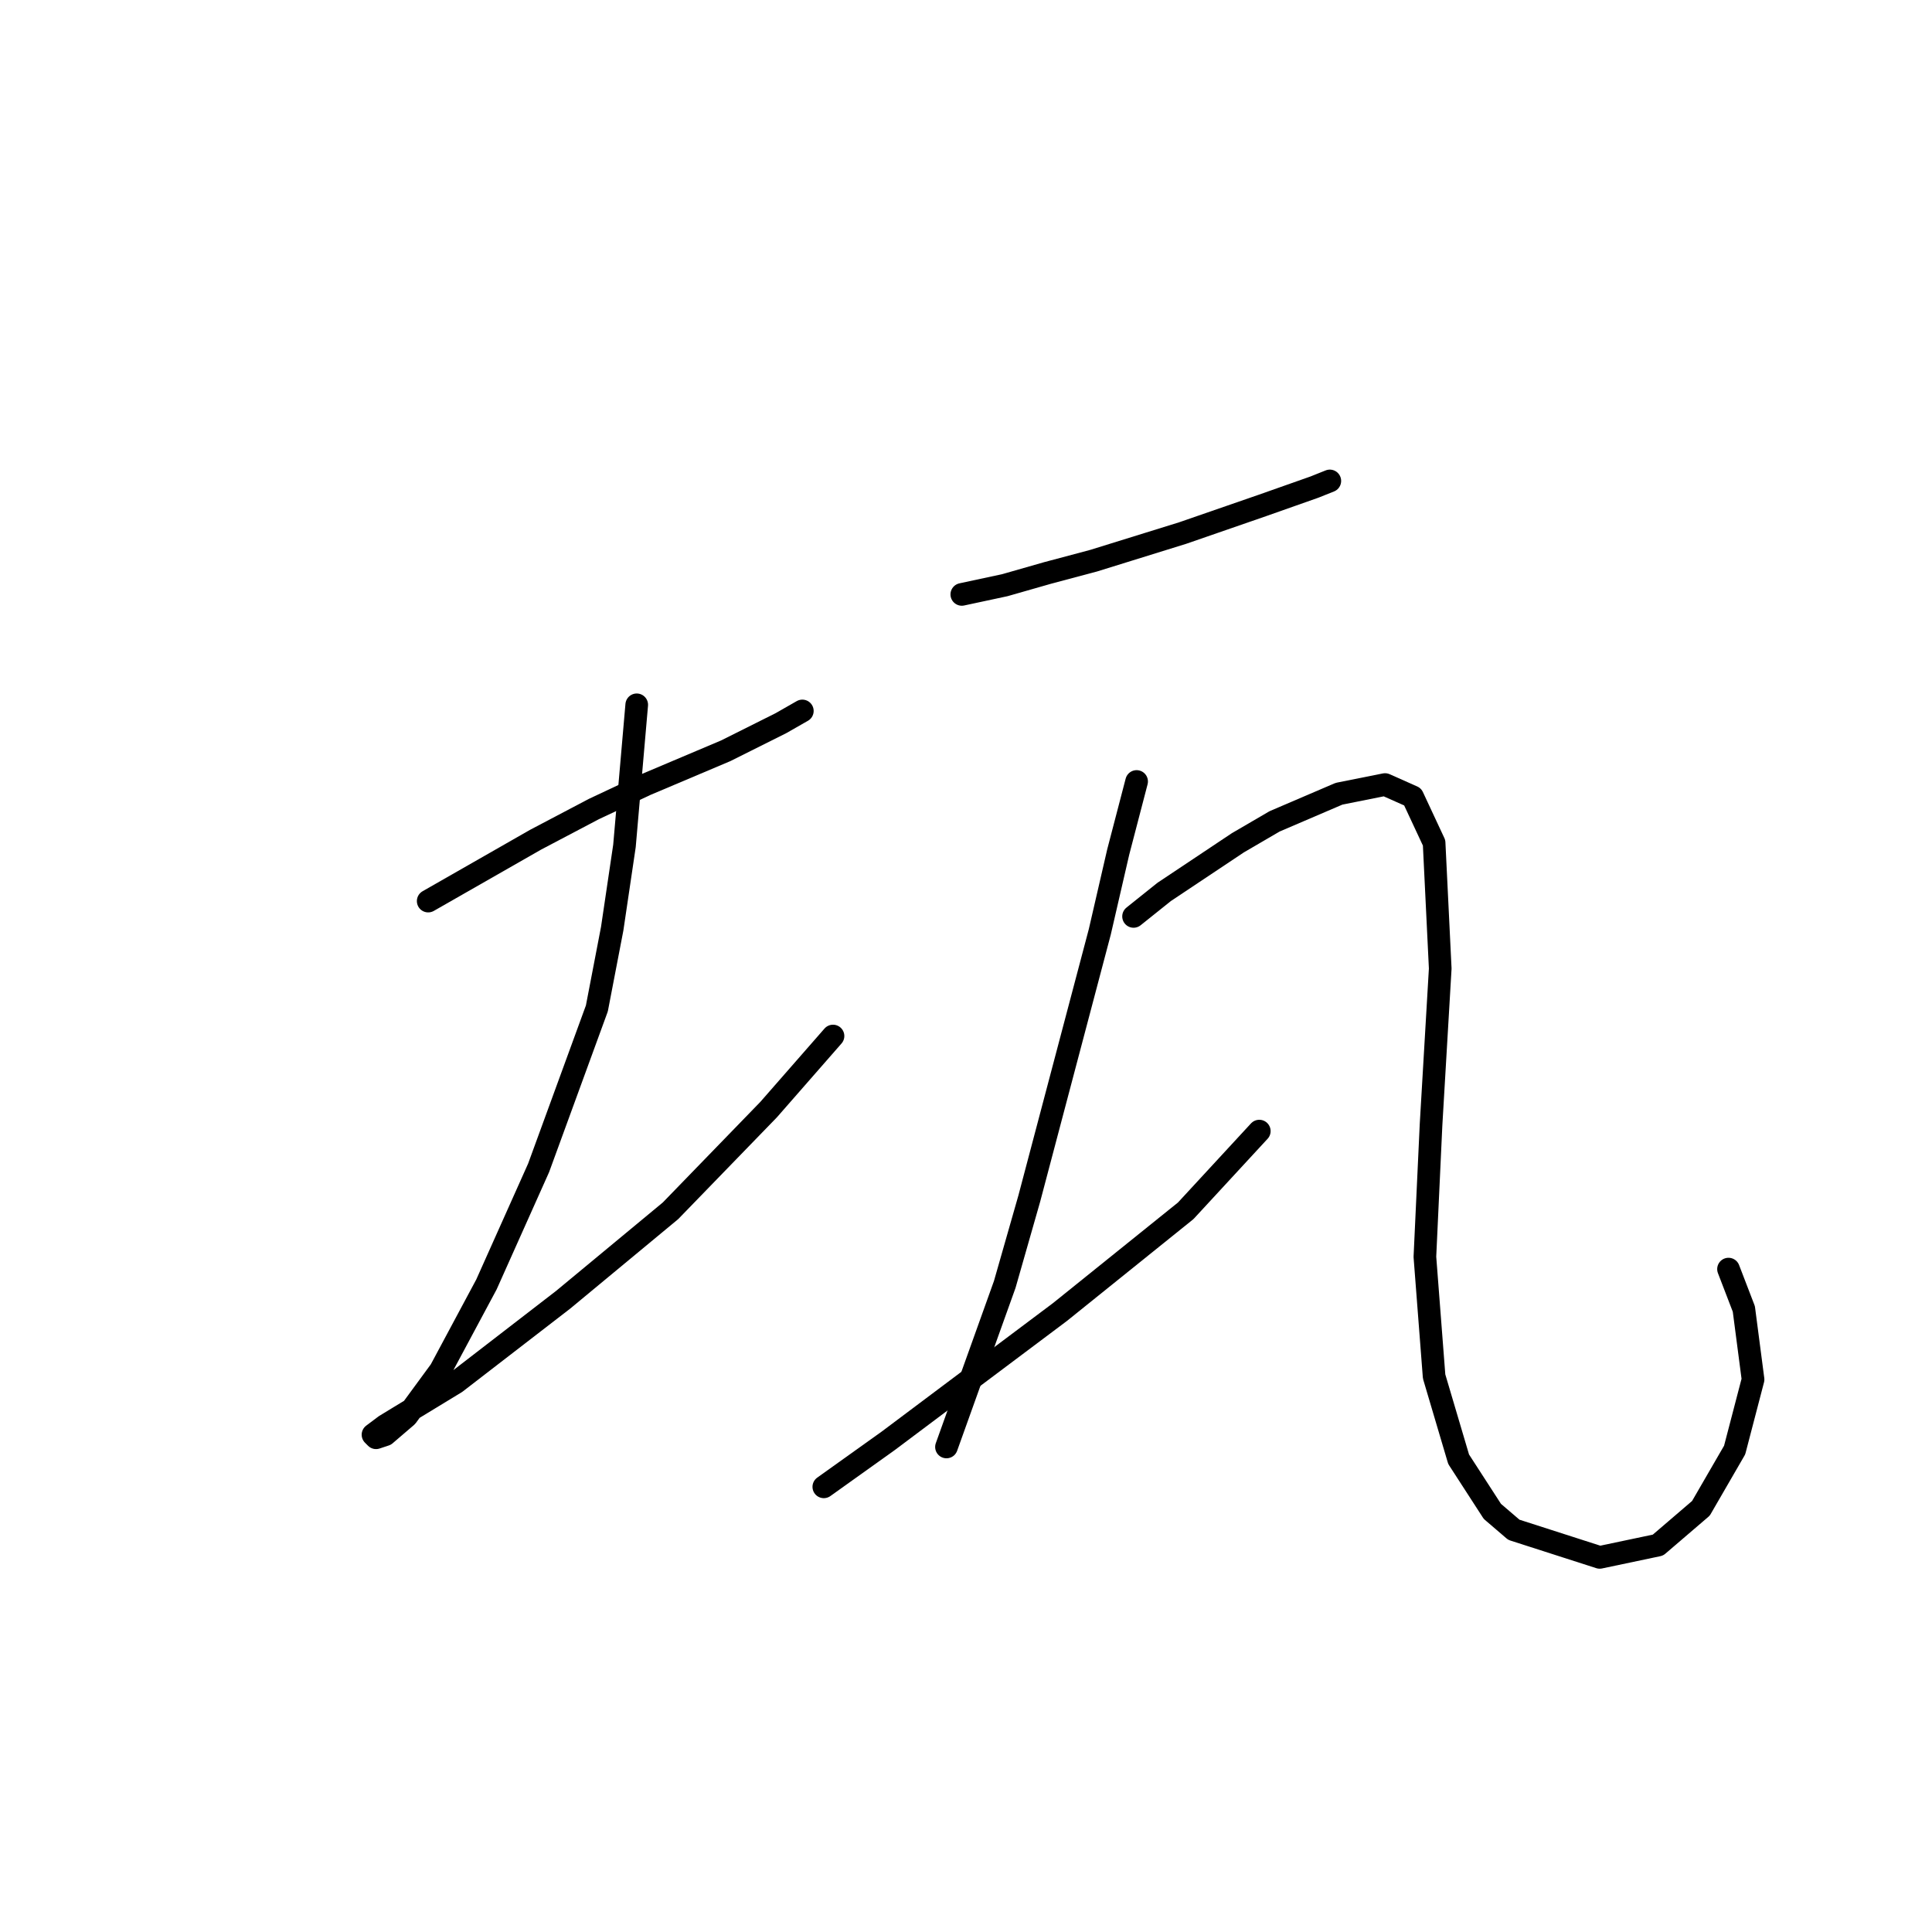 <?xml version="1.0" standalone="no"?>
    <svg width="256" height="256" xmlns="http://www.w3.org/2000/svg" version="1.1">
    <polyline stroke="black" stroke-width="3" stroke-linecap="round" fill="transparent" stroke-linejoin="round" points="56.738 119.398 70.96 111.271 78.681 107.207 85.589 103.956 96.155 99.486 103.47 95.829 106.314 94.204 106.314 94.204 " />
        <polyline stroke="black" stroke-width="3" stroke-linecap="round" fill="transparent" stroke-linejoin="round" points="84.37 93.391 82.745 112.084 81.119 123.056 79.088 133.621 71.367 154.752 64.458 170.194 58.363 181.572 53.893 187.668 51.048 190.106 49.829 190.512 49.423 190.106 51.048 188.887 60.395 183.198 74.618 172.226 88.84 160.441 101.844 147.031 110.378 137.278 110.378 137.278 " />
        <polyline stroke="black" stroke-width="3" stroke-linecap="round" fill="transparent" stroke-linejoin="round" points="127.445 78.762 133.134 77.543 138.823 75.917 144.919 74.292 156.703 70.634 167.269 66.977 174.177 64.539 176.209 63.726 176.209 63.726 " />
        <polyline stroke="black" stroke-width="3" stroke-linecap="round" fill="transparent" stroke-linejoin="round" points="150.608 103.55 148.17 112.896 145.732 123.462 136.385 158.816 133.134 170.194 125.413 191.731 125.413 191.731 " />
        <polyline stroke="black" stroke-width="3" stroke-linecap="round" fill="transparent" stroke-linejoin="round" points="109.159 197.014 117.692 190.919 125.82 184.823 140.449 173.851 157.11 160.441 166.863 149.876 166.863 149.876 " />
        <polyline stroke="black" stroke-width="3" stroke-linecap="round" fill="transparent" stroke-linejoin="round" points="150.202 121.43 154.265 118.179 164.018 111.677 168.894 108.833 177.428 105.175 183.524 103.956 187.181 105.582 190.026 111.677 190.838 128.338 189.619 149.063 188.806 166.537 190.026 182.385 193.276 193.357 197.746 200.265 200.591 202.703 211.969 206.361 219.69 204.735 225.379 199.859 229.849 192.138 232.288 182.791 231.068 173.445 229.037 168.162 229.037 168.162 " />
        </svg>